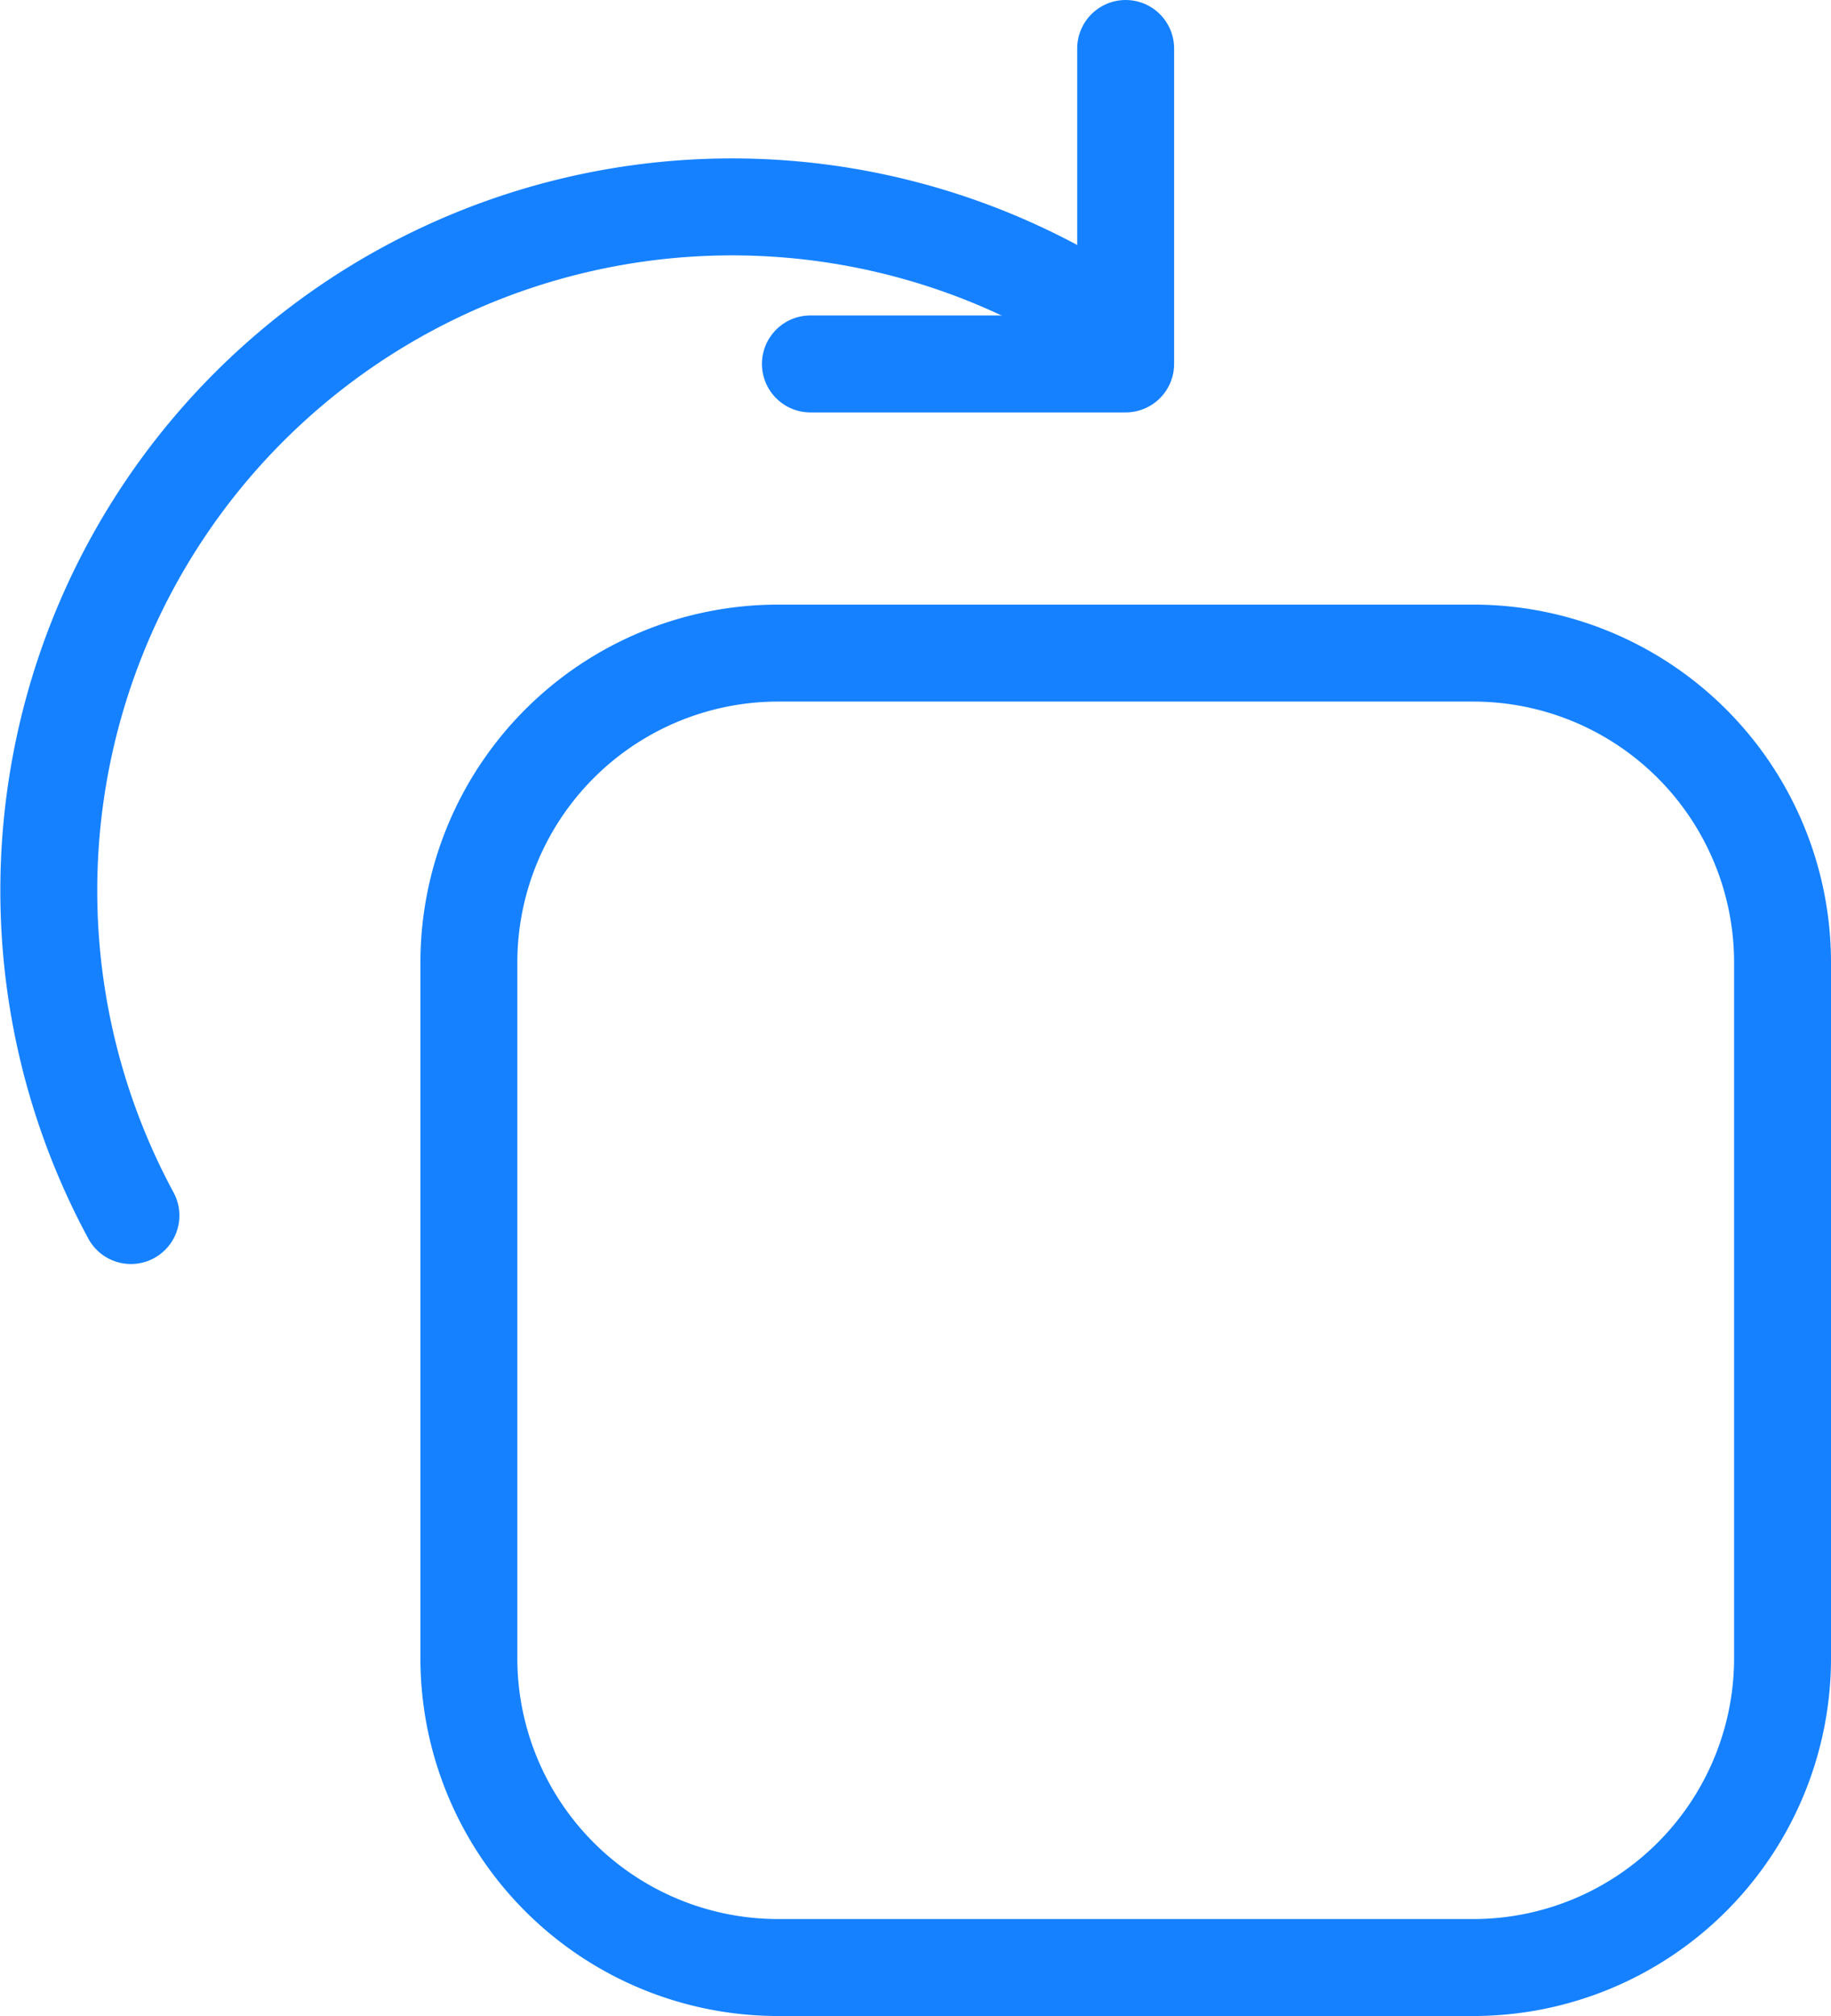 <svg xmlns="http://www.w3.org/2000/svg" width="18.893" height="20.79" viewBox="0 0 18.893 20.79">
  <g id="Group_42937" data-name="Group 42937" transform="translate(-1040.882 -745.882)">
    <path id="Rectangle_12520" data-name="Rectangle 12520" d="M3.192,0h7.172a3.191,3.191,0,0,1,3.191,3.191v7.173a3.191,3.191,0,0,1-3.191,3.191H3.191A3.191,3.191,0,0,1,0,10.364V3.192A3.192,3.192,0,0,1,3.192,0Z" transform="translate(1045.72 752.617)" fill="none" stroke="#1581ff" stroke-linecap="round" stroke-linejoin="round" stroke-width="1"/>
    <path id="Path_35986" data-name="Path 35986" d="M1.351,13.036a7.05,7.05,0,0,1,10.139-9.2" transform="translate(1040.882 745.381)" fill="none" stroke="#1581ff" stroke-linecap="round" stroke-linejoin="round" stroke-width="1"/>
    <path id="Path_35987" data-name="Path 35987" d="M14.037.5V3.753H10.784" transform="translate(1038.46 745.882)" fill="none" stroke="#1581ff" stroke-linecap="round" stroke-linejoin="round" stroke-width="1"/>
  </g>
</svg>
